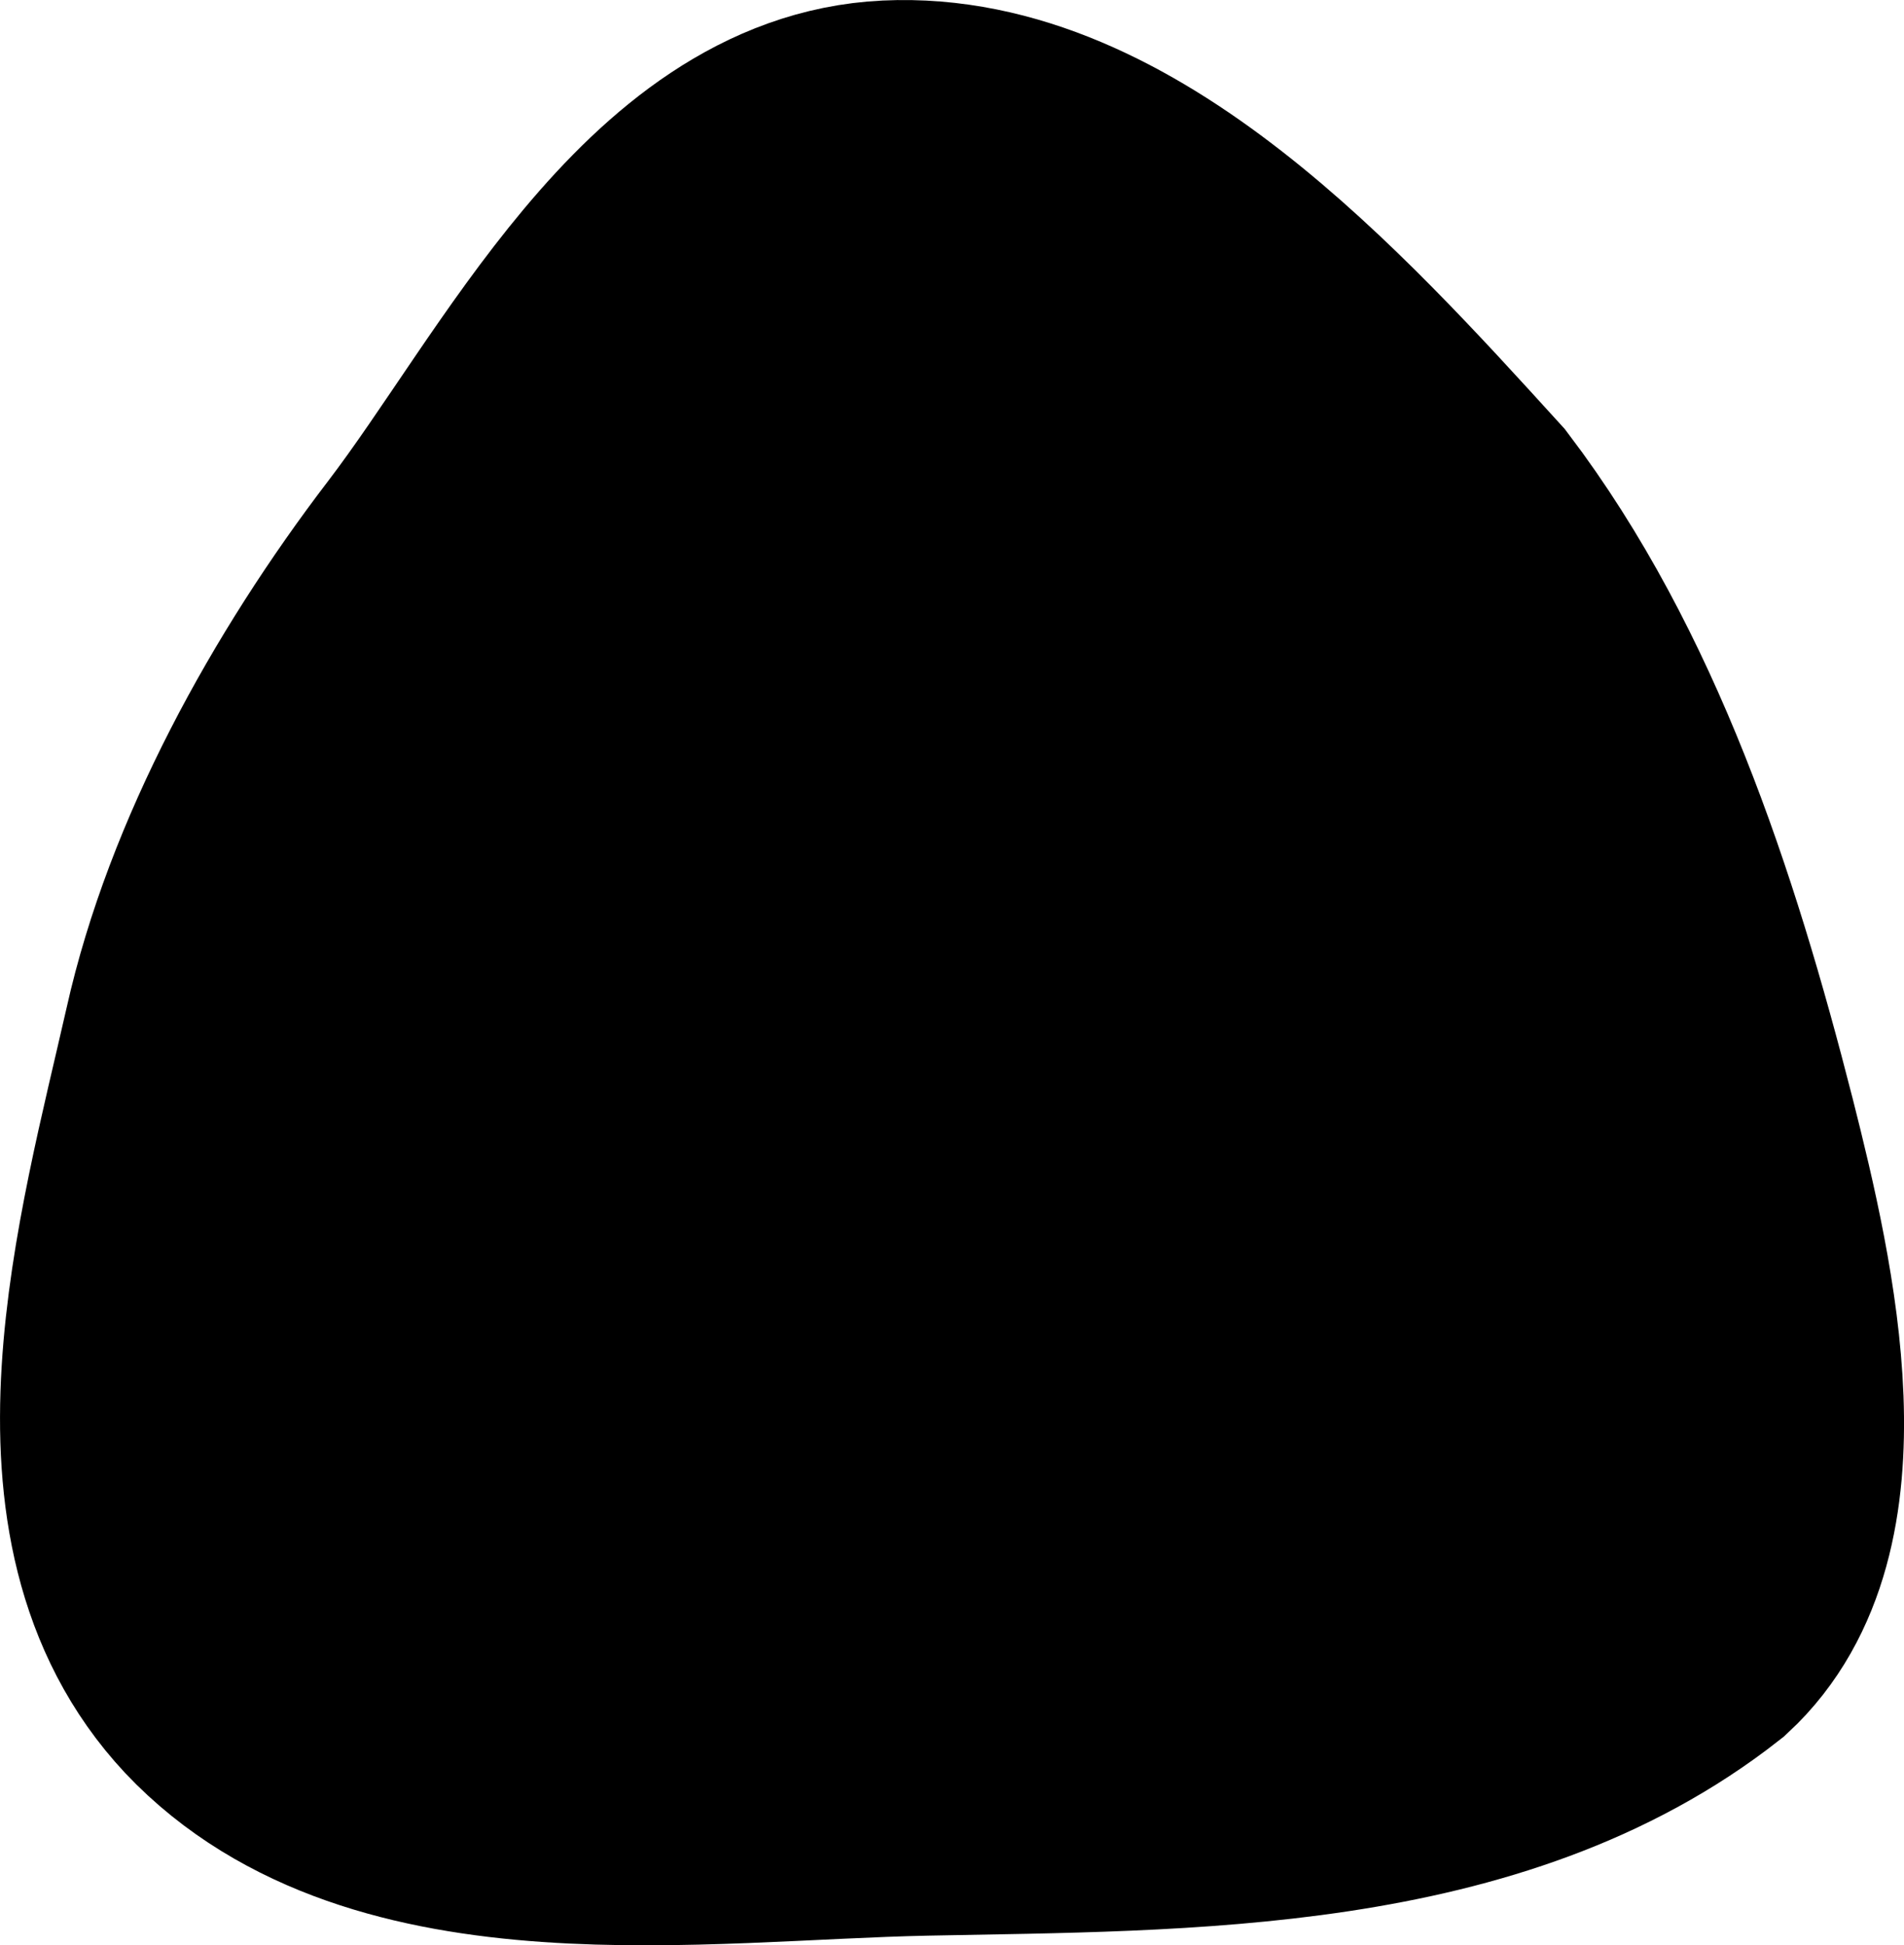 <svg xmlns="http://www.w3.org/2000/svg" xmlns:xlink="http://www.w3.org/1999/xlink" version="1.1" width="20.167" height="20.605" viewBox="0.681 0.146 20.167 20.605">
  <!-- Exported by Scratch - http://scratch.mit.edu/ -->
  <path id="ID0.7083289474248886" fill="#000000" stroke="#000000" stroke-width="3" stroke-linecap="round" d="M 10.1 1.65 C 12.372 1.543 14.45 3.835 16.1 5.65 C 17.481 7.472 18.252 9.807 18.85 12.15 C 19.28 13.844 19.82 16.267 18.6 17.4 C 16.383 19.141 13.24 19.095 10.475 19.15 C 8.079 19.198 4.808 19.706 3.1 17.9 C 1.519 16.207 2.353 13.338 2.85 11.15 C 3.237 9.416 4.221 7.627 5.35 6.15 C 6.602 4.511 7.925 1.753 10.1 1.65 Z "/>
</svg>